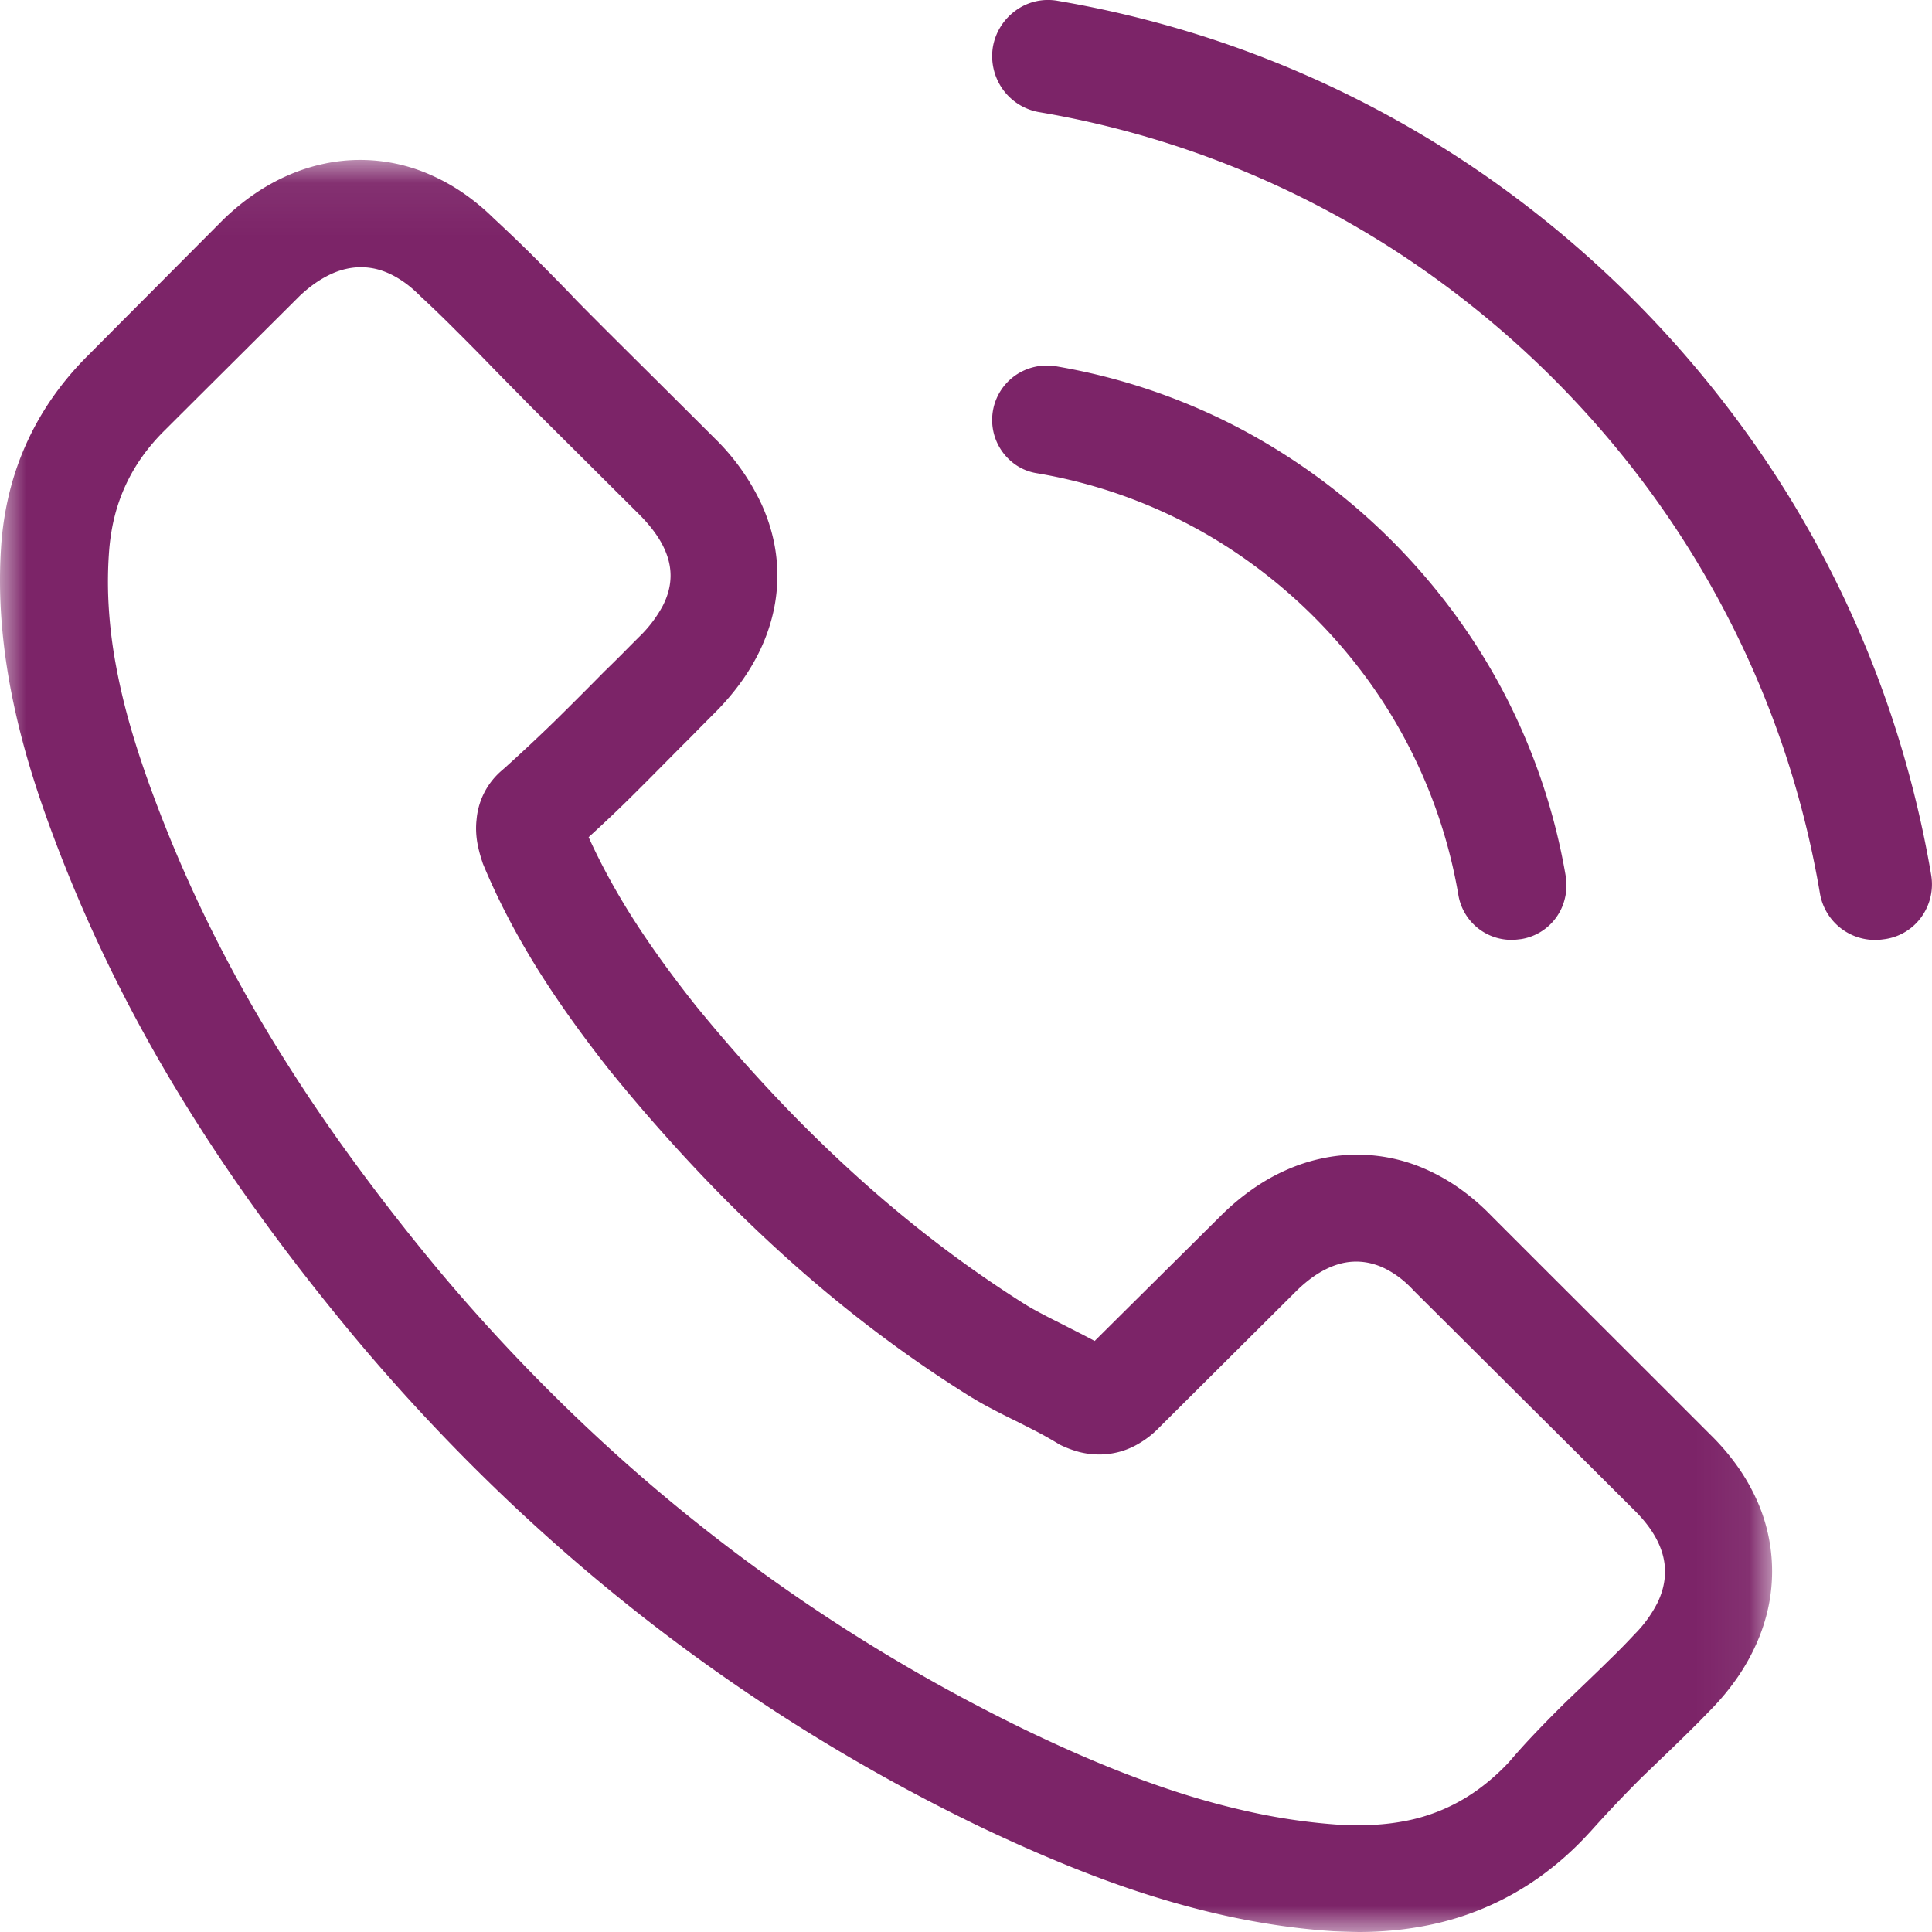 <svg xmlns="http://www.w3.org/2000/svg" xmlns:xlink="http://www.w3.org/1999/xlink" width="37" height="37" viewBox="0 0 37 37">
    <defs>
        <path id="a" d="M0 .064h33.939V34H0z"/>
    </defs>
    <g fill="none" fill-rule="evenodd">
        <path fill="#4D4D4D" d="M32.004 30.998a.01.01 0 0 0-.006.001l-.002.003h.002a.019.019 0 0 0 .006-.004"/>
        <g transform="translate(0 3)">
            <mask id="b" fill="#fff">
                <use xlink:href="#a"/>
            </mask>
            <path fill="#7C2468" d="M31.304 28.298a12.341 12.341 0 0 1-.454.464l-.235.23-.243.234-.373.358a24.096 24.096 0 0 0-.74.757 13.75 13.75 0 0 0-.36.405 4.127 4.127 0 0 1-.607.536 3.472 3.472 0 0 1-1.422.6c-.265.049-.545.073-.843.073h-.087a5.674 5.674 0 0 1-.264-.007 11.577 11.577 0 0 1-1.665-.233 14.874 14.874 0 0 1-1.571-.429 19.81 19.81 0 0 1-1.442-.542c-.456-.19-.884-.387-1.279-.575a33.687 33.687 0 0 1-8.788-6.127 35.157 35.157 0 0 1-2.484-2.661 41.928 41.928 0 0 1-1.795-2.307 32.898 32.898 0 0 1-1.498-2.26c-.453-.75-.86-1.5-1.226-2.255a26.164 26.164 0 0 1-.98-2.294c-.177-.473-.326-.92-.449-1.346a12.206 12.206 0 0 1-.287-1.221 9.144 9.144 0 0 1-.133-1.127 7.855 7.855 0 0 1 .014-1.064c.02-.223.055-.436.108-.64a3.398 3.398 0 0 1 .525-1.125c.122-.171.263-.336.421-.493l.651-.649.651-.648.651-.648.651-.648c.094-.087.189-.165.285-.232.096-.067.193-.123.29-.169.097-.046.195-.08.293-.103a1.264 1.264 0 0 1 .636.013c.108.031.21.075.303.126.094.052.181.11.26.172.078.061.148.125.21.186l.005.005.006.006.005.006.006.005a24.004 24.004 0 0 1 .687.664 45.239 45.239 0 0 1 .688.697l.179.183.18.183.183.185.183.187.521.519.521.518.522.52.521.518c.202.202.354.4.455.595.101.196.152.39.152.583 0 .194-.05.388-.152.584a2.436 2.436 0 0 1-.455.595l-.165.165-.163.165a27.177 27.177 0 0 1-.329.324 84.682 84.682 0 0 1-.95.95 33.304 33.304 0 0 1-.978.915l-.01.008a.113.113 0 0 0-.01.01 1.39 1.39 0 0 0-.503.956c-.017.147-.01.288.01.419.021.13.055.252.089.36l.006.017.006.017.005.018.006.017c.136.327.285.649.451.97.166.323.349.646.55.973.202.327.424.66.667 1.002.243.342.509.694.799 1.061l.002.002.002.002.001.002.002.001a34.078 34.078 0 0 0 1.605 1.834 29.338 29.338 0 0 0 1.657 1.628c.563.51 1.136.988 1.722 1.434a24.53 24.53 0 0 0 1.798 1.247 6.47 6.47 0 0 0 .472.272 13.248 13.248 0 0 0 .467.237 61.448 61.448 0 0 1 .398.202 7.363 7.363 0 0 1 .45.255 2.028 2.028 0 0 0 .38.143 1.557 1.557 0 0 0 .376.047 1.473 1.473 0 0 0 .77-.214 1.798 1.798 0 0 0 .39-.31l.653-.65.653-.65.653-.65.653-.65c.065-.065.14-.133.223-.199.082-.066.173-.129.271-.184.098-.055.203-.102.313-.135a1.183 1.183 0 0 1 .685-.002c.107.031.207.076.3.13.093.053.179.114.256.178.077.064.146.131.205.196l1.056 1.051 1.056 1.051 1.056 1.05 1.055 1.052c.197.194.345.39.443.586.098.196.148.394.148.592 0 .199-.048.399-.145.599a2.37 2.37 0 0 1-.438.602zm-2.734-8.005a4.352 4.352 0 0 0-.583-.508 3.714 3.714 0 0 0-.63-.369 3.233 3.233 0 0 0-2.064-.226c-.229.05-.453.124-.673.223-.22.098-.434.22-.641.366a4.61 4.61 0 0 0-.602.507l-.603.599-.603.598-.604.599-.603.599a14.064 14.064 0 0 0-.297-.155l-.147-.075a40.75 40.75 0 0 1-.144-.074l-.203-.102a13.32 13.32 0 0 1-.38-.2 4.808 4.808 0 0 1-.173-.102 22.83 22.83 0 0 1-1.659-1.154 24.476 24.476 0 0 1-1.593-1.329 27.524 27.524 0 0 1-1.538-1.512 32.264 32.264 0 0 1-1.495-1.706c-.239-.3-.458-.589-.66-.869-.201-.28-.386-.55-.555-.816a13.452 13.452 0 0 1-.463-.784c-.14-.258-.268-.513-.384-.77a26.03 26.03 0 0 0 .909-.866c.147-.146.292-.291.435-.436l.427-.431.161-.16.16-.163a79.913 79.913 0 0 1 .321-.323c.401-.4.702-.828.902-1.271.2-.444.3-.902.3-1.36 0-.458-.1-.916-.3-1.359a4.314 4.314 0 0 0-.902-1.271l-.521-.519-.521-.519-.522-.519-.521-.518-.178-.179a44.05 44.05 0 0 1-.358-.361c-.059-.06-.117-.122-.174-.182a76.9 76.9 0 0 0-.703-.713 30.881 30.881 0 0 0-.733-.702A4.33 4.33 0 0 0 8.875.7a3.757 3.757 0 0 0-.627-.35A3.319 3.319 0 0 0 6.206.136a3.526 3.526 0 0 0-.67.213c-.219.094-.432.21-.639.35-.206.139-.405.3-.596.482l-.004.004-.004.004-.004.004-.004.003-.649.652-.649.652-.65.652-.648.652c-.245.243-.463.5-.655.77a5.466 5.466 0 0 0-.83 1.77c-.084.319-.142.651-.173.995-.045.555-.039 1.1.005 1.628.044.527.124 1.036.227 1.518.102.481.225.936.355 1.355.13.419.265.802.391 1.14.31.83.657 1.646 1.047 2.453.39.808.823 1.607 1.304 2.406a34.58 34.58 0 0 0 1.59 2.401c.58.805 1.212 1.616 1.901 2.44a37.355 37.355 0 0 0 2.635 2.824 36.06 36.06 0 0 0 2.879 2.502 35.486 35.486 0 0 0 6.453 4.002c.439.208.915.424 1.423.635.507.211 1.047.417 1.613.602.567.184 1.16.349 1.776.477.616.128 1.253.221 1.908.263l.122.005a16.537 16.537 0 0 0 .36.01c.44 0 .864-.04 1.27-.118a5.545 5.545 0 0 0 2.207-.943 6.096 6.096 0 0 0 .936-.835l.008-.008a.127.127 0 0 0 .009-.009 24.712 24.712 0 0 1 .987-1.043l.356-.343a42.998 42.998 0 0 0 .745-.727l.248-.254c.189-.196.355-.4.499-.61a3.98 3.98 0 0 0 .36-.648c.098-.221.17-.448.22-.677a3.322 3.322 0 0 0-.225-2.067 3.812 3.812 0 0 0-.368-.64 4.463 4.463 0 0 0-.51-.596l-1.047-1.047-1.048-1.047-1.049-1.047-1.048-1.048z" mask="url(#b)"/>
        </g>
        <path fill="#7C2468" d="M19.856 9.063a9.718 9.718 0 0 1 4.151 1.758 10.115 10.115 0 0 1 2.164 2.165 9.812 9.812 0 0 1 1.758 4.151 1.03 1.03 0 0 0 1.157.853l.045-.005a1.027 1.027 0 0 0 .84-.787 1.06 1.06 0 0 0 .015-.415 11.91 11.91 0 0 0-1.162-3.471 11.896 11.896 0 0 0-.967-1.556 12.142 12.142 0 0 0-4.169-3.58 11.808 11.808 0 0 0-3.47-1.162 1.06 1.06 0 0 0-.777.178 1.043 1.043 0 0 0 .03 1.723c.113.074.243.125.385.148M36.983 16.75a20.45 20.45 0 0 0-.767-3.06 20.195 20.195 0 0 0-2.875-5.548 20.844 20.844 0 0 0-4.48-4.482A20.317 20.317 0 0 0 23.316.784a20.456 20.456 0 0 0-3.06-.768 1.048 1.048 0 0 0-.801.183 1.09 1.09 0 0 0-.44.7 1.098 1.098 0 0 0 .186.807 1.083 1.083 0 0 0 .703.442 18.114 18.114 0 0 1 7.69 3.257A18.631 18.631 0 0 1 31.6 9.41a18.172 18.172 0 0 1 2.569 4.96c.297.887.525 1.8.684 2.734a1.07 1.07 0 0 0 1.203.887l.046-.006a1.041 1.041 0 0 0 .7-.43 1.07 1.07 0 0 0 .181-.804"/>
    </g>
</svg>
